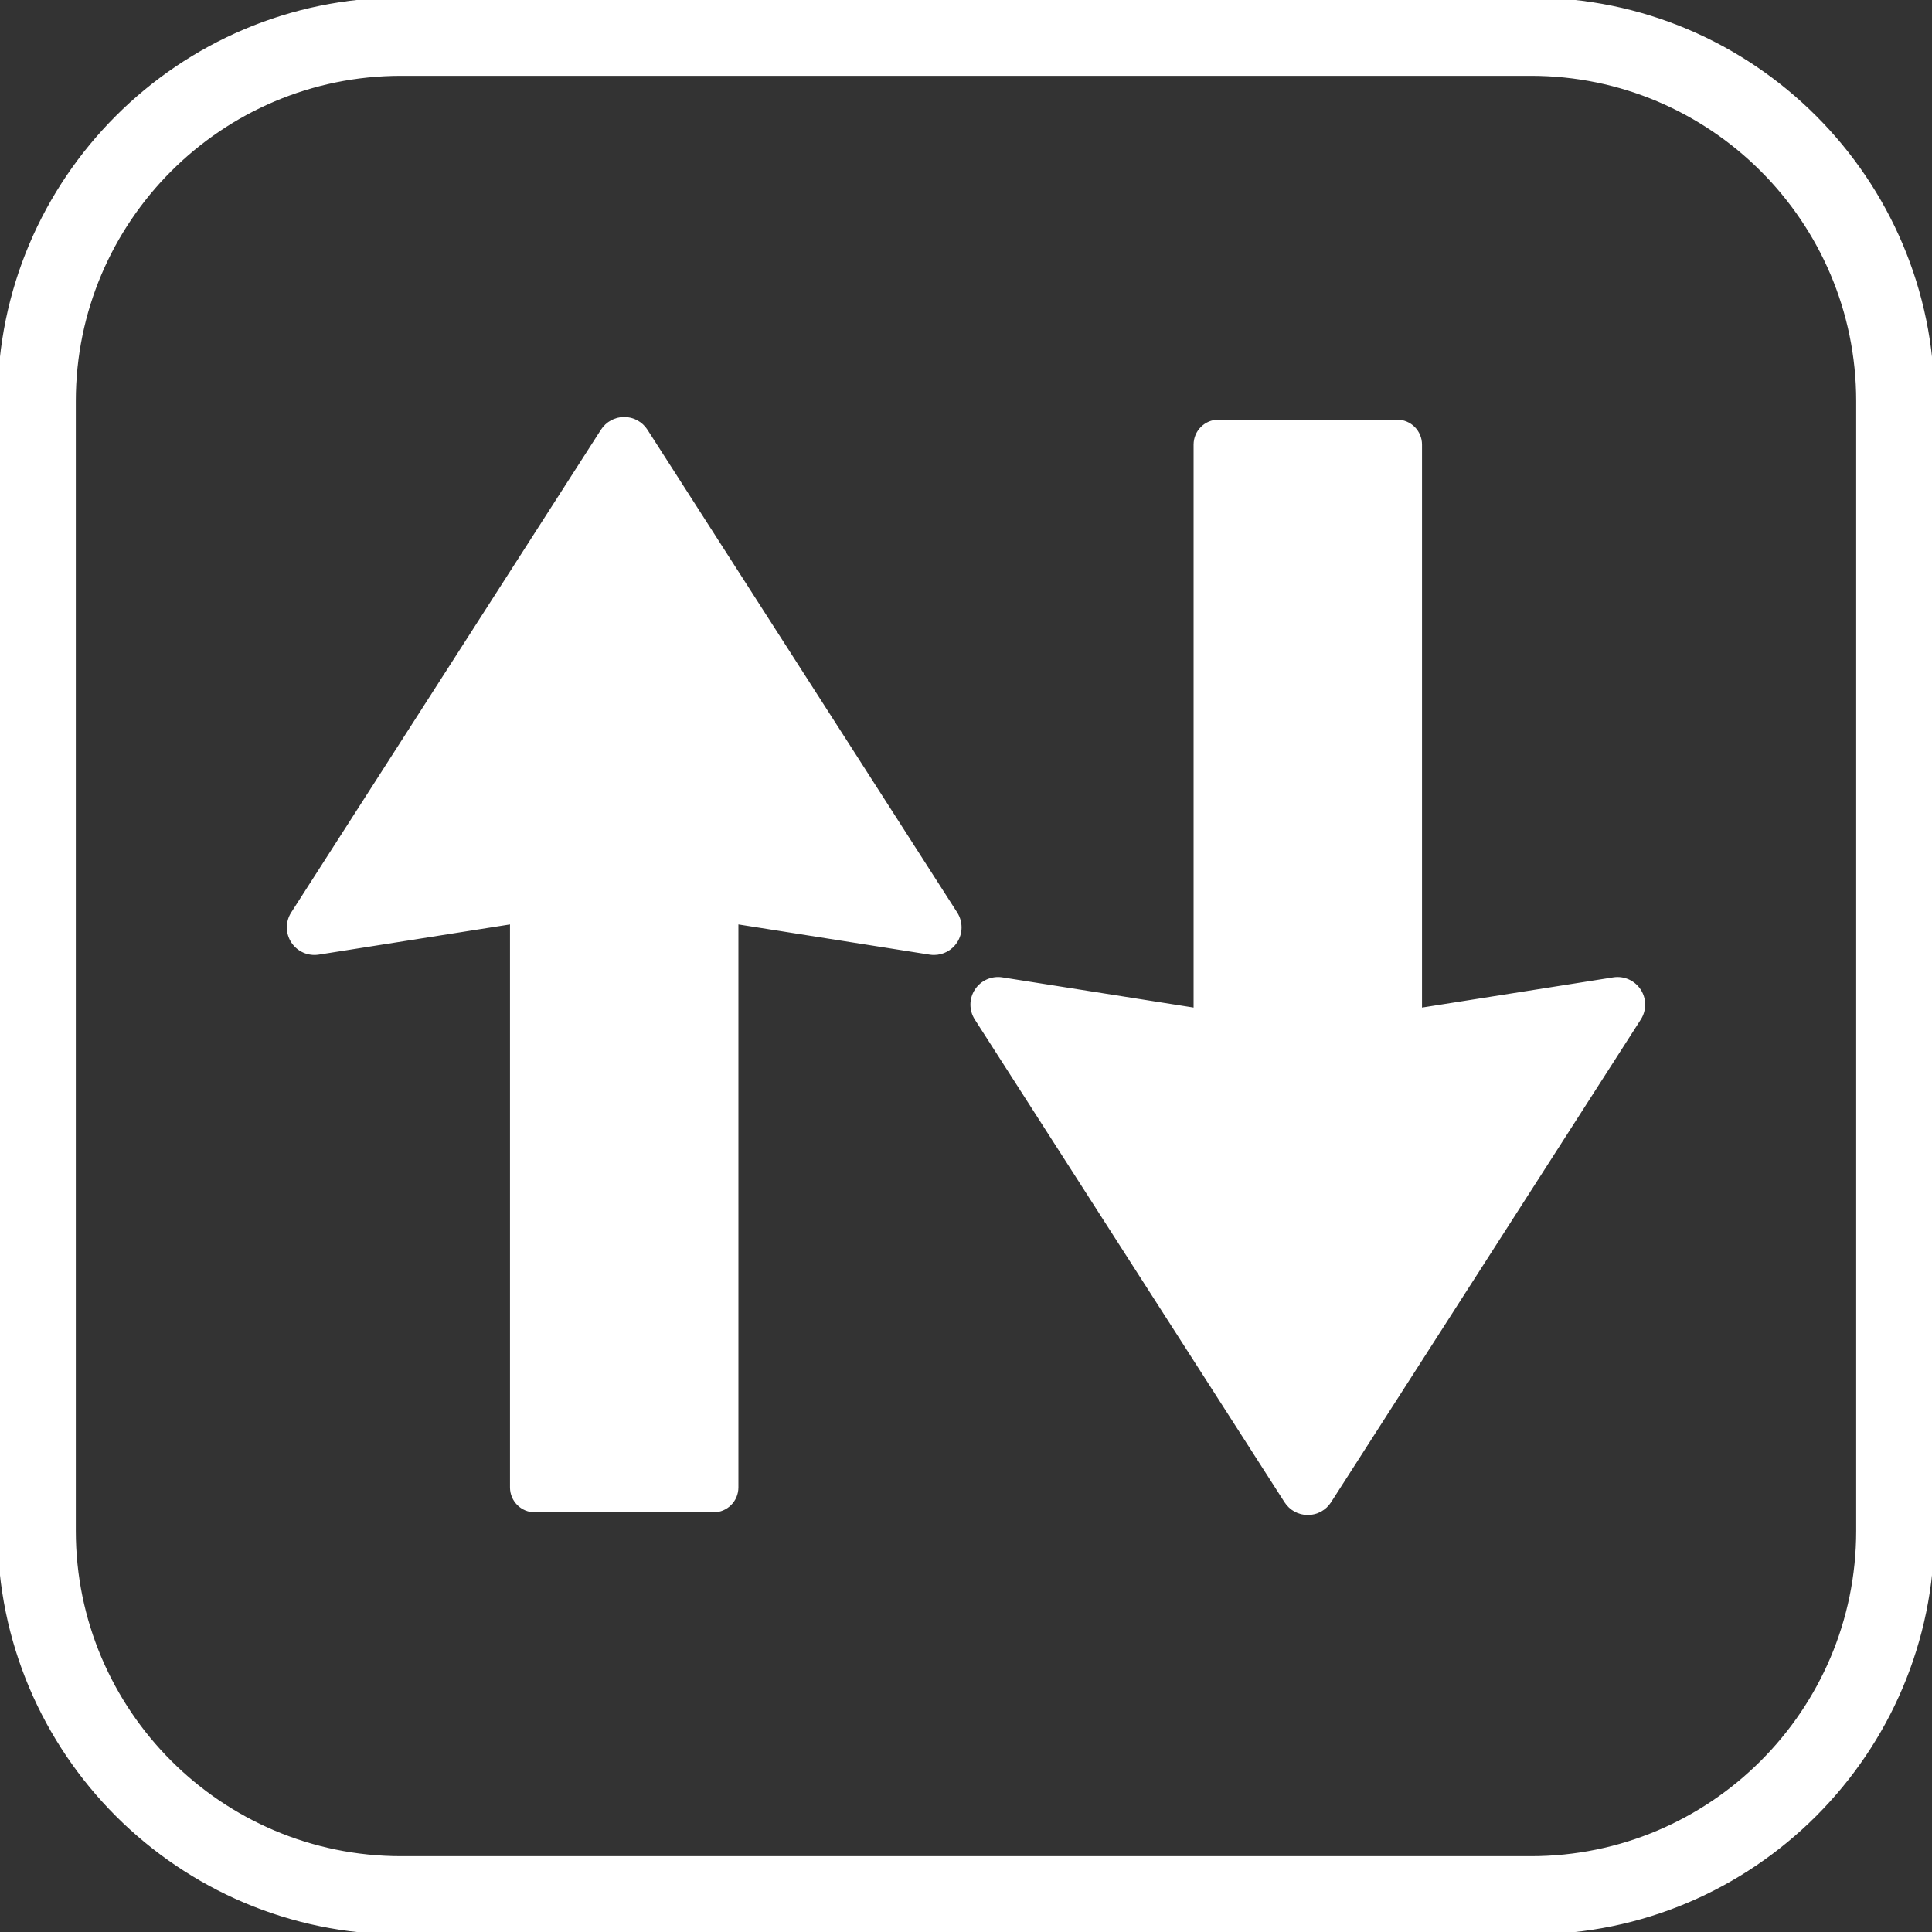 <!DOCTYPE svg PUBLIC "-//W3C//DTD SVG 1.1//EN" "http://www.w3.org/Graphics/SVG/1.1/DTD/svg11.dtd">
<!-- Uploaded to: SVG Repo, www.svgrepo.com, Transformed by: SVG Repo Mixer Tools -->
<svg fill="#ffffff" height="800px" width="800px" version="1.1" id="Capa_1" xmlns="http://www.w3.org/2000/svg" xmlns:xlink="http://www.w3.org/1999/xlink" viewBox="0 0 395 395" xml:space="preserve" stroke="#ffffff">
<rect x="0" y="0" width="395" height="395" fill="#333333" stroke="none"/>
<g id="SVGRepo_bgCarrier" stroke-width="0"/>
<g id="SVGRepo_tracerCarrier" stroke-linecap="round" stroke-linejoin="round"/>
<g id="SVGRepo_iconCarrier"> <g> <path d="M131.946,88.121c-0.946-1.474-2.577-2.365-4.328-2.365c-1.752,0-3.382,0.891-4.328,2.365l-63.334,98.705 c-1.094,1.705-1.085,3.893,0.022,5.588c1.107,1.695,3.109,2.582,5.107,2.268l39.682-6.266v115.686c0,2.541,2.06,4.6,4.601,4.6h36.5 c2.541,0,4.6-2.06,4.6-4.6V188.417l39.681,6.266c0.268,0.042,0.537,0.063,0.803,0.063c1.718,0,3.346-0.863,4.305-2.331 c1.107-1.696,1.116-3.884,0.022-5.588L131.946,88.121z"/> <path d="M329.914,200.318l-39.682,6.266V90.897c0-2.541-2.06-4.6-4.6-4.6h-36.5c-2.541,0-4.601,2.06-4.601,4.6v115.686 l-39.681-6.266c-1.999-0.31-4,0.573-5.107,2.268c-1.107,1.696-1.116,3.884-0.022,5.588l63.333,98.705 c0.946,1.474,2.577,2.365,4.328,2.365c1.751,0,3.382-0.891,4.328-2.365l63.334-98.705c1.094-1.705,1.085-3.893-0.022-5.588 C333.914,200.89,331.914,200.005,329.914,200.318z"/> <path d="M313.001,0H81.999C36.785,0,0,36.784,0,81.998v230.993C0,358.211,36.785,395,81.999,395h231.002 C358.216,395,395,358.211,395,312.991V81.998C395,36.784,358.216,0,313.001,0z M380,312.991C380,349.94,349.945,380,313.001,380 H81.999C45.056,380,15,349.94,15,312.991V81.998C15,45.055,45.056,15,81.999,15h231.002C349.945,15,380,45.055,380,81.998V312.991z "/> </g> </g>
</svg>